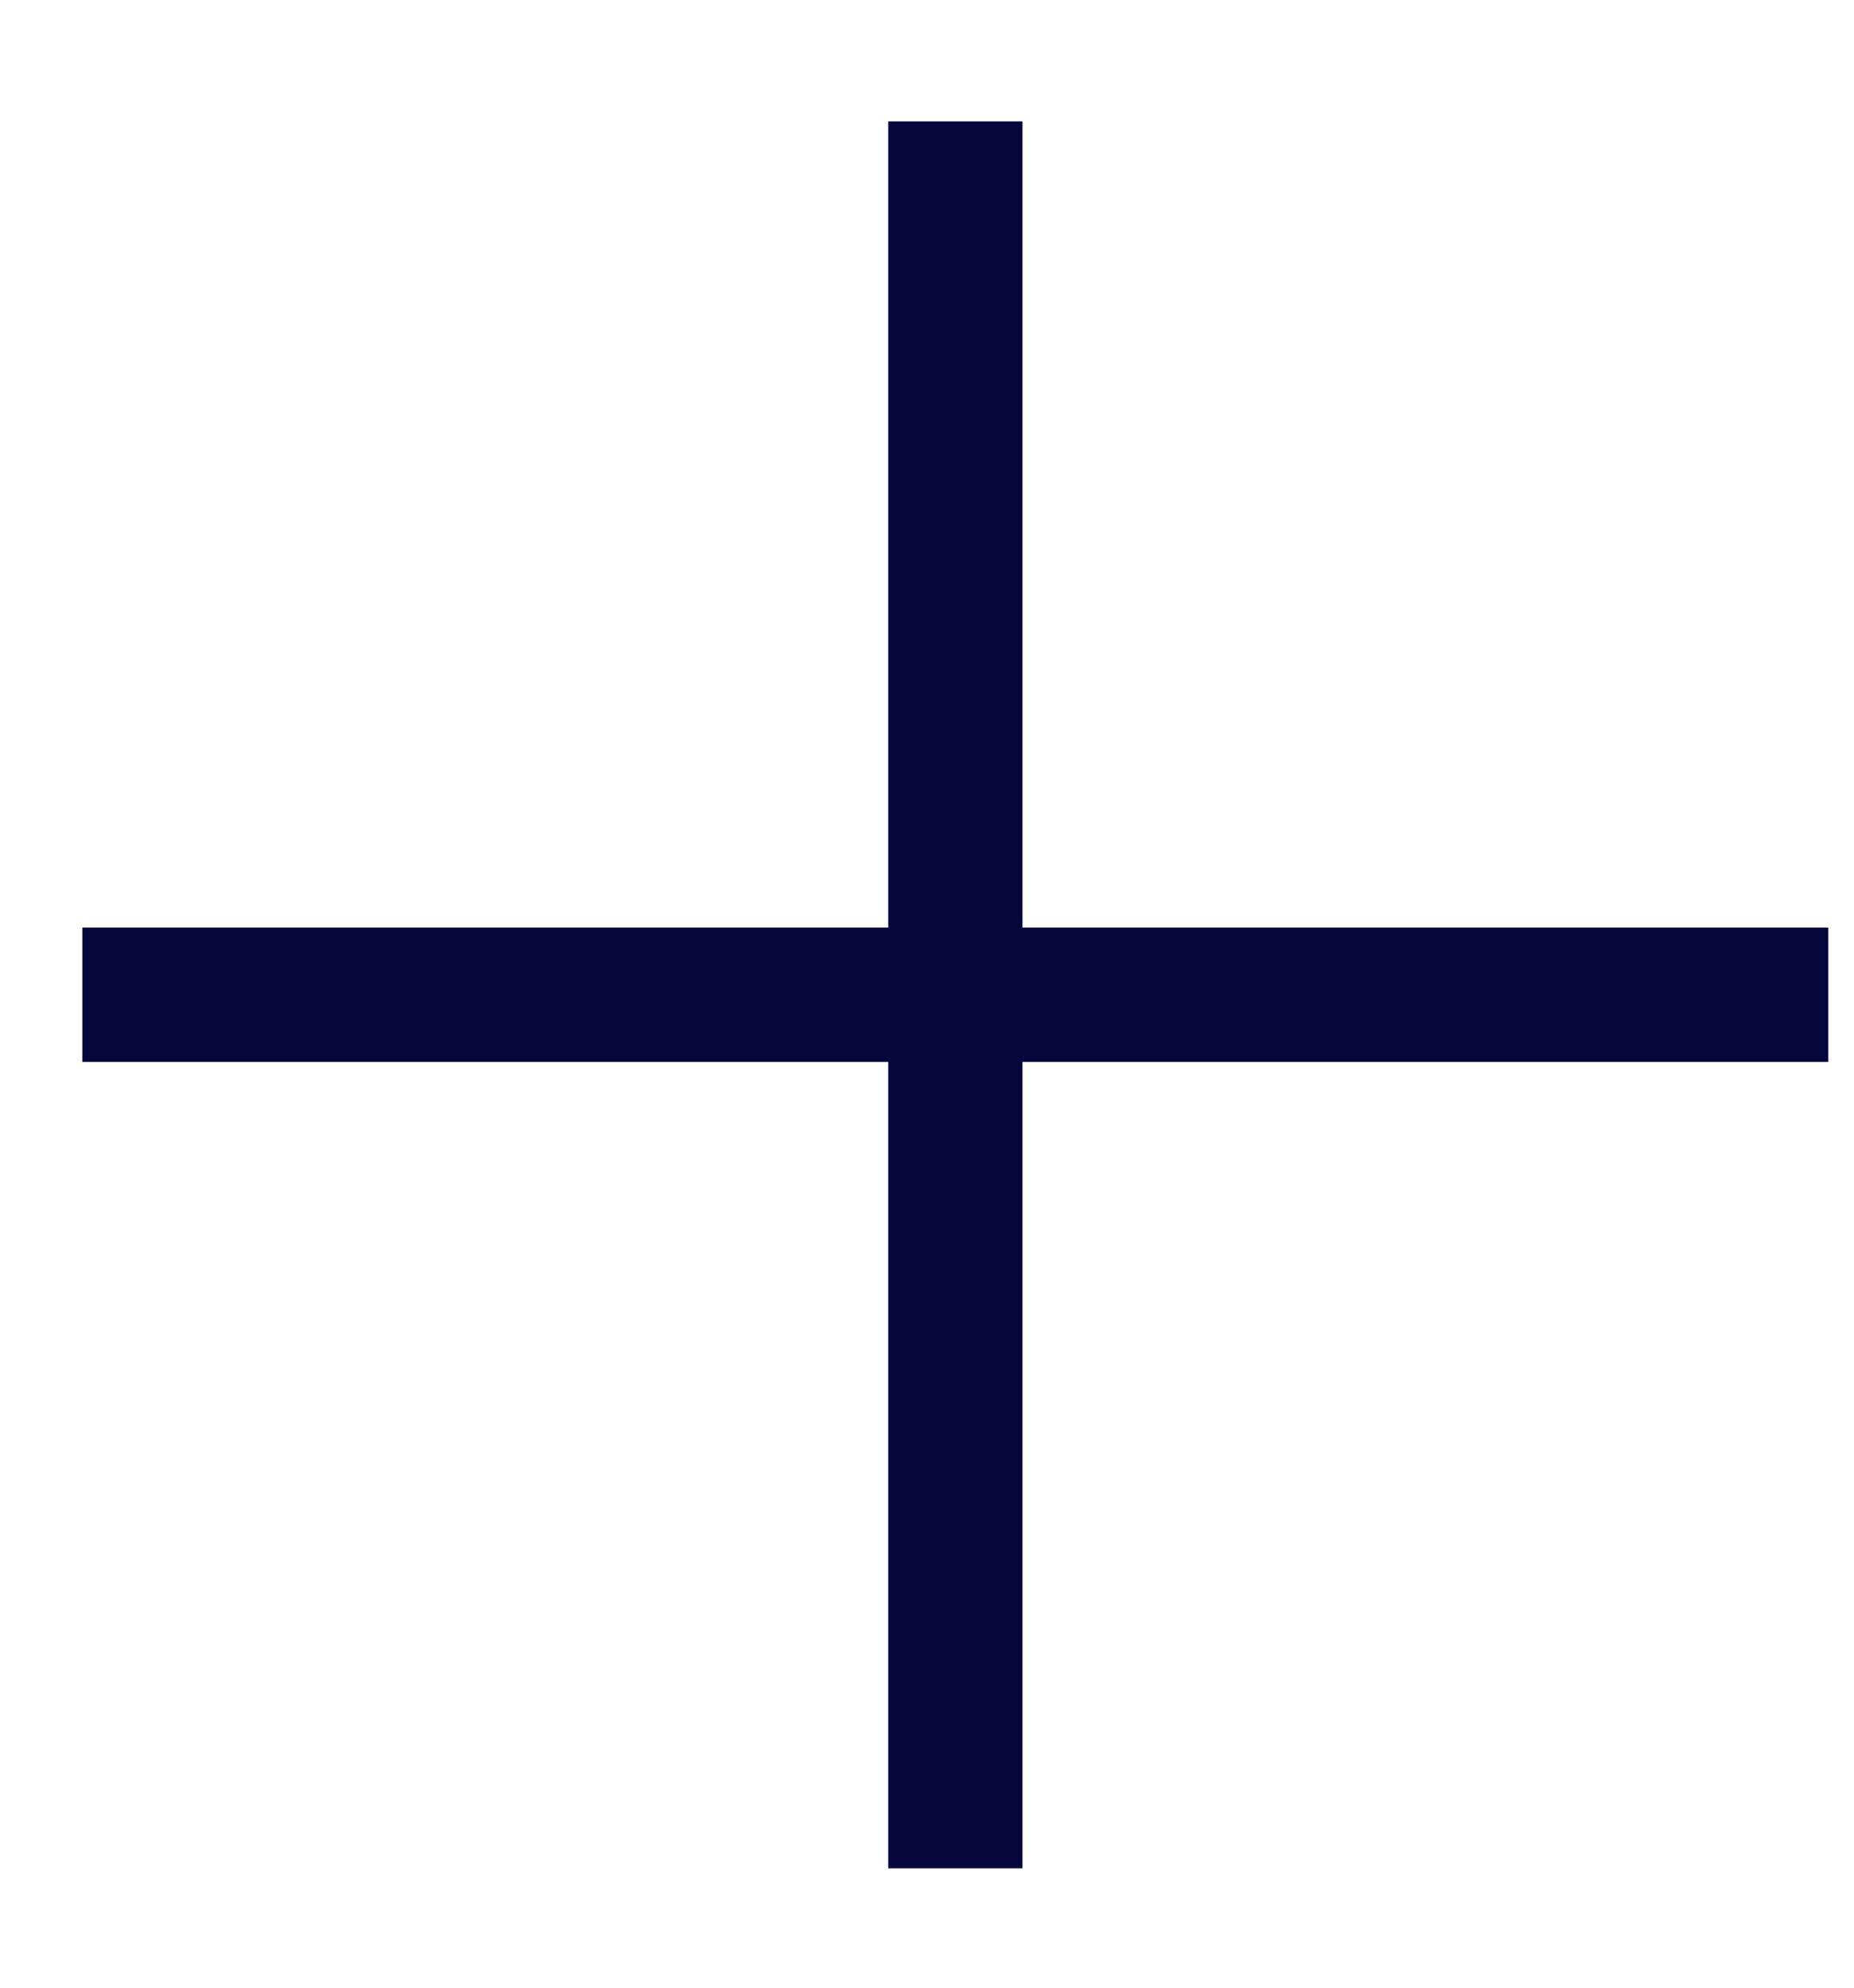<svg width="14" height="15" viewBox="0 0 14 15" fill="none" xmlns="http://www.w3.org/2000/svg">
<path d="M0.622 8.014V7H6.707V0.916H7.721V7H13.806V8.014H7.721V14.099H6.707V8.014H0.622Z" fill="#05073C"/>
</svg>
